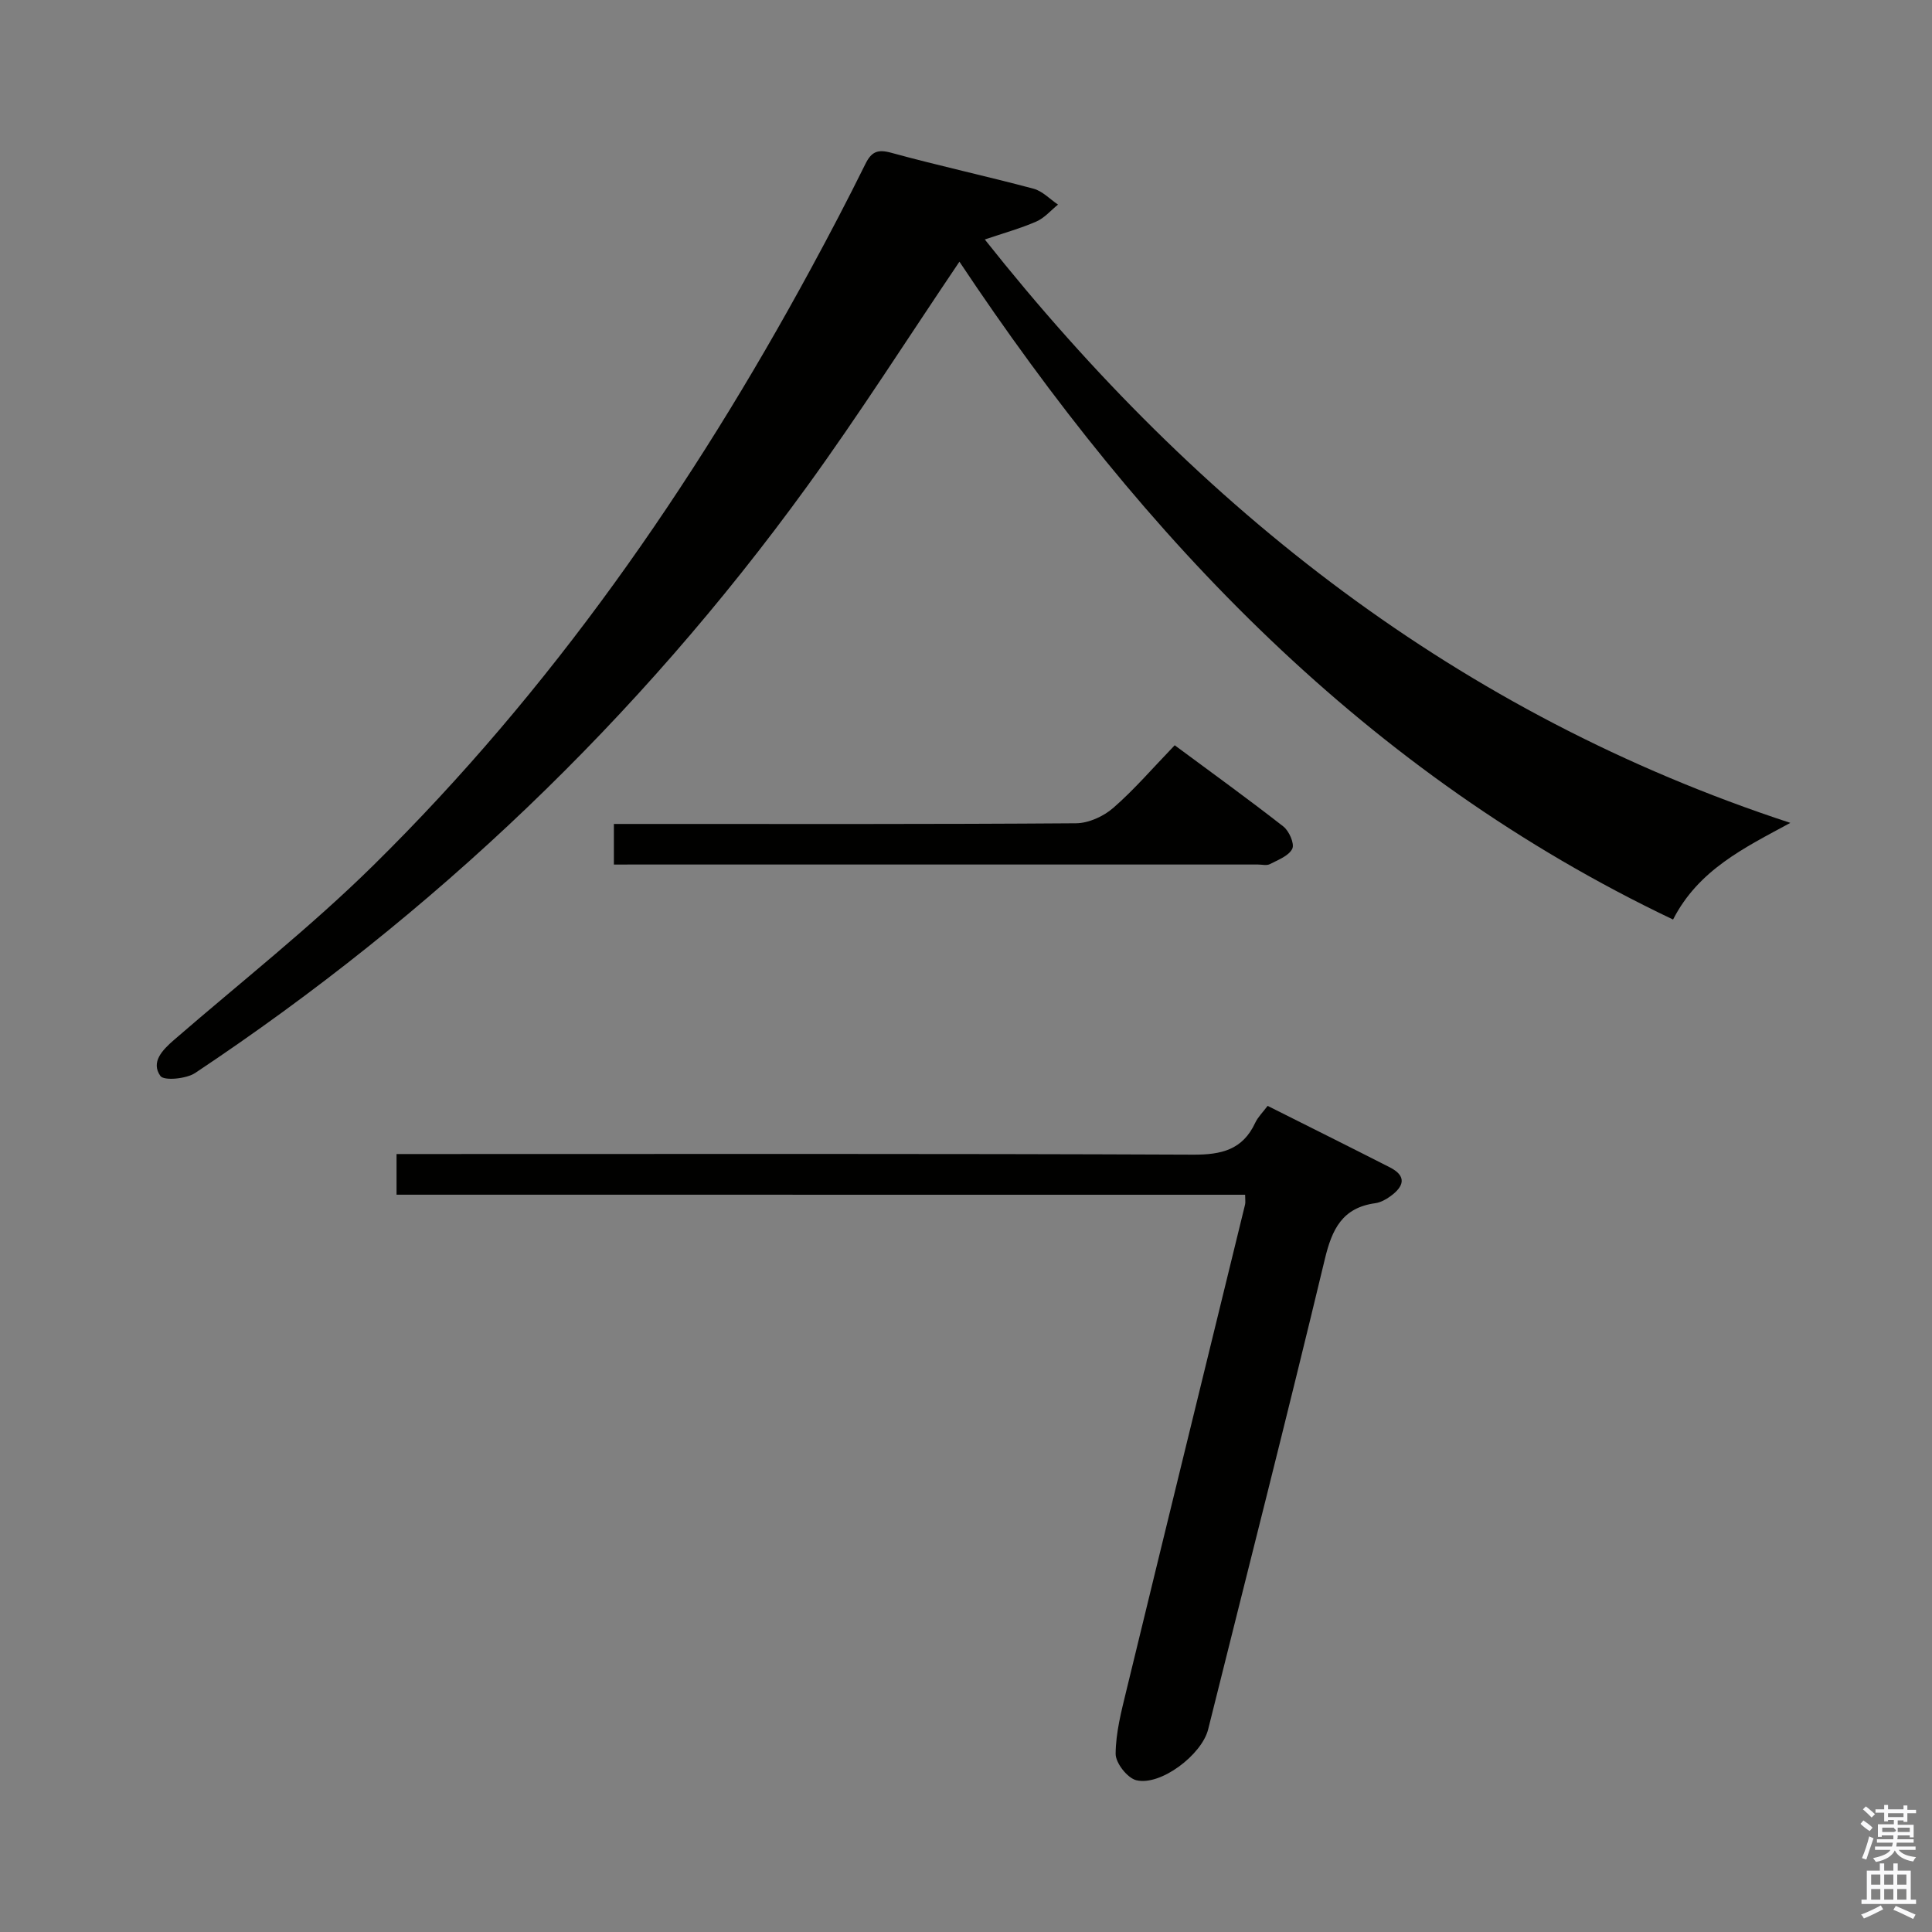 <svg enable-background="new 0 0 400 400" viewBox="0 0 400 400" xmlns="http://www.w3.org/2000/svg"><rect x="0" y="0" width="400" height="400" fill="#808080" stroke="none"/><path d="m385.2 377.6.6-.7c.6.4 1.3.9 1.9 1.5l-.6.7c-.8-.5-1.4-1-1.9-1.5zm.3 7.1c.6-1.4 1.1-2.9 1.5-4.5.3.1.6.3.9.4-.5 1.4-1 2.9-1.5 4.4zm.2-10.1.6-.6c.7.5 1.3 1.1 1.9 1.6l-.7.7c-.6-.6-1.2-1.2-1.8-1.7zm8.4-.8h.8v.9h1.8v.7h-1.8v1.8h-.8v-.3h-1.2v.9h3.3v2.6h-.8v-.4h-2.5c0 .3 0 .6-.1.8h3.4v.7h-3.5c0 .3-.1.6-.1.8h4v.7h-3.5c.7.9 1.9 1.3 3.6 1.5-.2.2-.4.5-.6.9-1.9-.3-3.2-1.1-3.8-2.3-.5 1.1-1.8 2-3.9 2.4-.2-.3-.4-.5-.6-.8 1.9-.4 3.1-.9 3.6-1.7h-3.2v-.7h3.5c.1-.2.1-.5.2-.8h-3.3v-.7h3.4c0-.2 0-.5 0-.8h-2.4v.3h-.8v-2.6h3.3v-.9h-1.2v.3h-.8v-1.8h-1.8v-.7h1.8v-.9h.8v.9h3.2zm-4.4 5.5h2.4c1-.3 0-.6 0-.9h-2.4zm1.2-3.1h3.2v-.8h-3.2zm4.4 2.2h-2.4v.9h2.5v-.9z" fill="#fafafb"/><path d="m389.2 385.8h.9v1.5h1.9v-1.5h.9v1.5h2.7v6h1.1v.9h-11.3v-.9h1.1v-6h2.7zm.2 8.7.5.8c-1.2.6-2.5 1.3-4 1.9-.2-.3-.3-.6-.6-.8 1.6-.6 3-1.3 4.1-1.9zm-2-4.3h1.9v-2.1h-1.9zm0 3.1h1.9v-2.2h-1.9zm2.7-3.1h1.9v-2.1h-1.9zm0 3.1h1.9v-2.2h-1.9zm2.4 1.3c1.4.6 2.7 1.2 4.1 1.8l-.5.9c-1.5-.7-2.8-1.4-4.1-1.9zm2.2-6.5h-1.9v2.1h1.9zm-1.9 5.2h1.9v-2.2h-1.9z" fill="#fafafb"/><g fill="#010100"><path d="m198.64 54.18c-10.75 15.91-20.74 31.63-31.66 46.68-34.85 48.03-77.16 88.4-126.56 121.28-1.86 1.24-6.47 1.66-7.21.63-2.03-2.86.4-5.37 2.8-7.45 13.83-11.98 28.28-23.34 41.29-36.16 36.79-36.25 66-78.22 90.58-123.51 3.89-7.16 7.67-14.38 11.28-21.68 1.27-2.57 2.53-3.12 5.4-2.33 9.75 2.67 19.65 4.82 29.42 7.43 1.85.49 3.39 2.16 5.07 3.29-1.49 1.2-2.81 2.78-4.5 3.51-3.28 1.43-6.77 2.39-10.66 3.71 44.37 55.96 98.04 98.24 166.78 120.79-9.64 5.21-19.03 9.75-24.28 20.01-63.41-30.17-109.57-78.85-147.75-136.2z"/><path d="m82.1 247.35c0-3.19 0-5.48 0-8.42h5.96c52.98 0 105.97-.1 158.95.13 5.89.03 10.27-1.01 12.87-6.6.55-1.18 1.55-2.14 2.57-3.5 8.45 4.24 16.89 8.44 25.29 12.72 3.63 1.84 2.89 4 .13 5.99-.92.67-2.04 1.29-3.14 1.44-6.81.94-8.95 5.36-10.44 11.59-7.8 32.51-16.07 64.91-24.16 97.36-1.3 5.21-9.8 11.74-14.86 10.52-1.85-.44-4.31-3.58-4.29-5.48.03-4.39 1.19-8.83 2.24-13.16 8.14-33.53 16.37-67.04 24.56-100.56.11-.46.01-.98.01-2.02-58.47-.01-116.83-.01-175.69-.01z"/><path d="m127.1 179c0-2.92 0-5.21 0-8.41h5.77c29.97 0 59.94.08 89.91-.14 2.62-.02 5.72-1.44 7.73-3.2 4.37-3.81 8.18-8.26 12.7-12.95 7.75 5.74 15.23 11.14 22.5 16.82 1.19.93 2.35 3.58 1.84 4.61-.73 1.48-2.94 2.3-4.64 3.18-.66.34-1.64.08-2.47.08-43.29 0-86.58 0-129.88 0-.97.01-1.95.01-3.46.01z"/></g></svg>